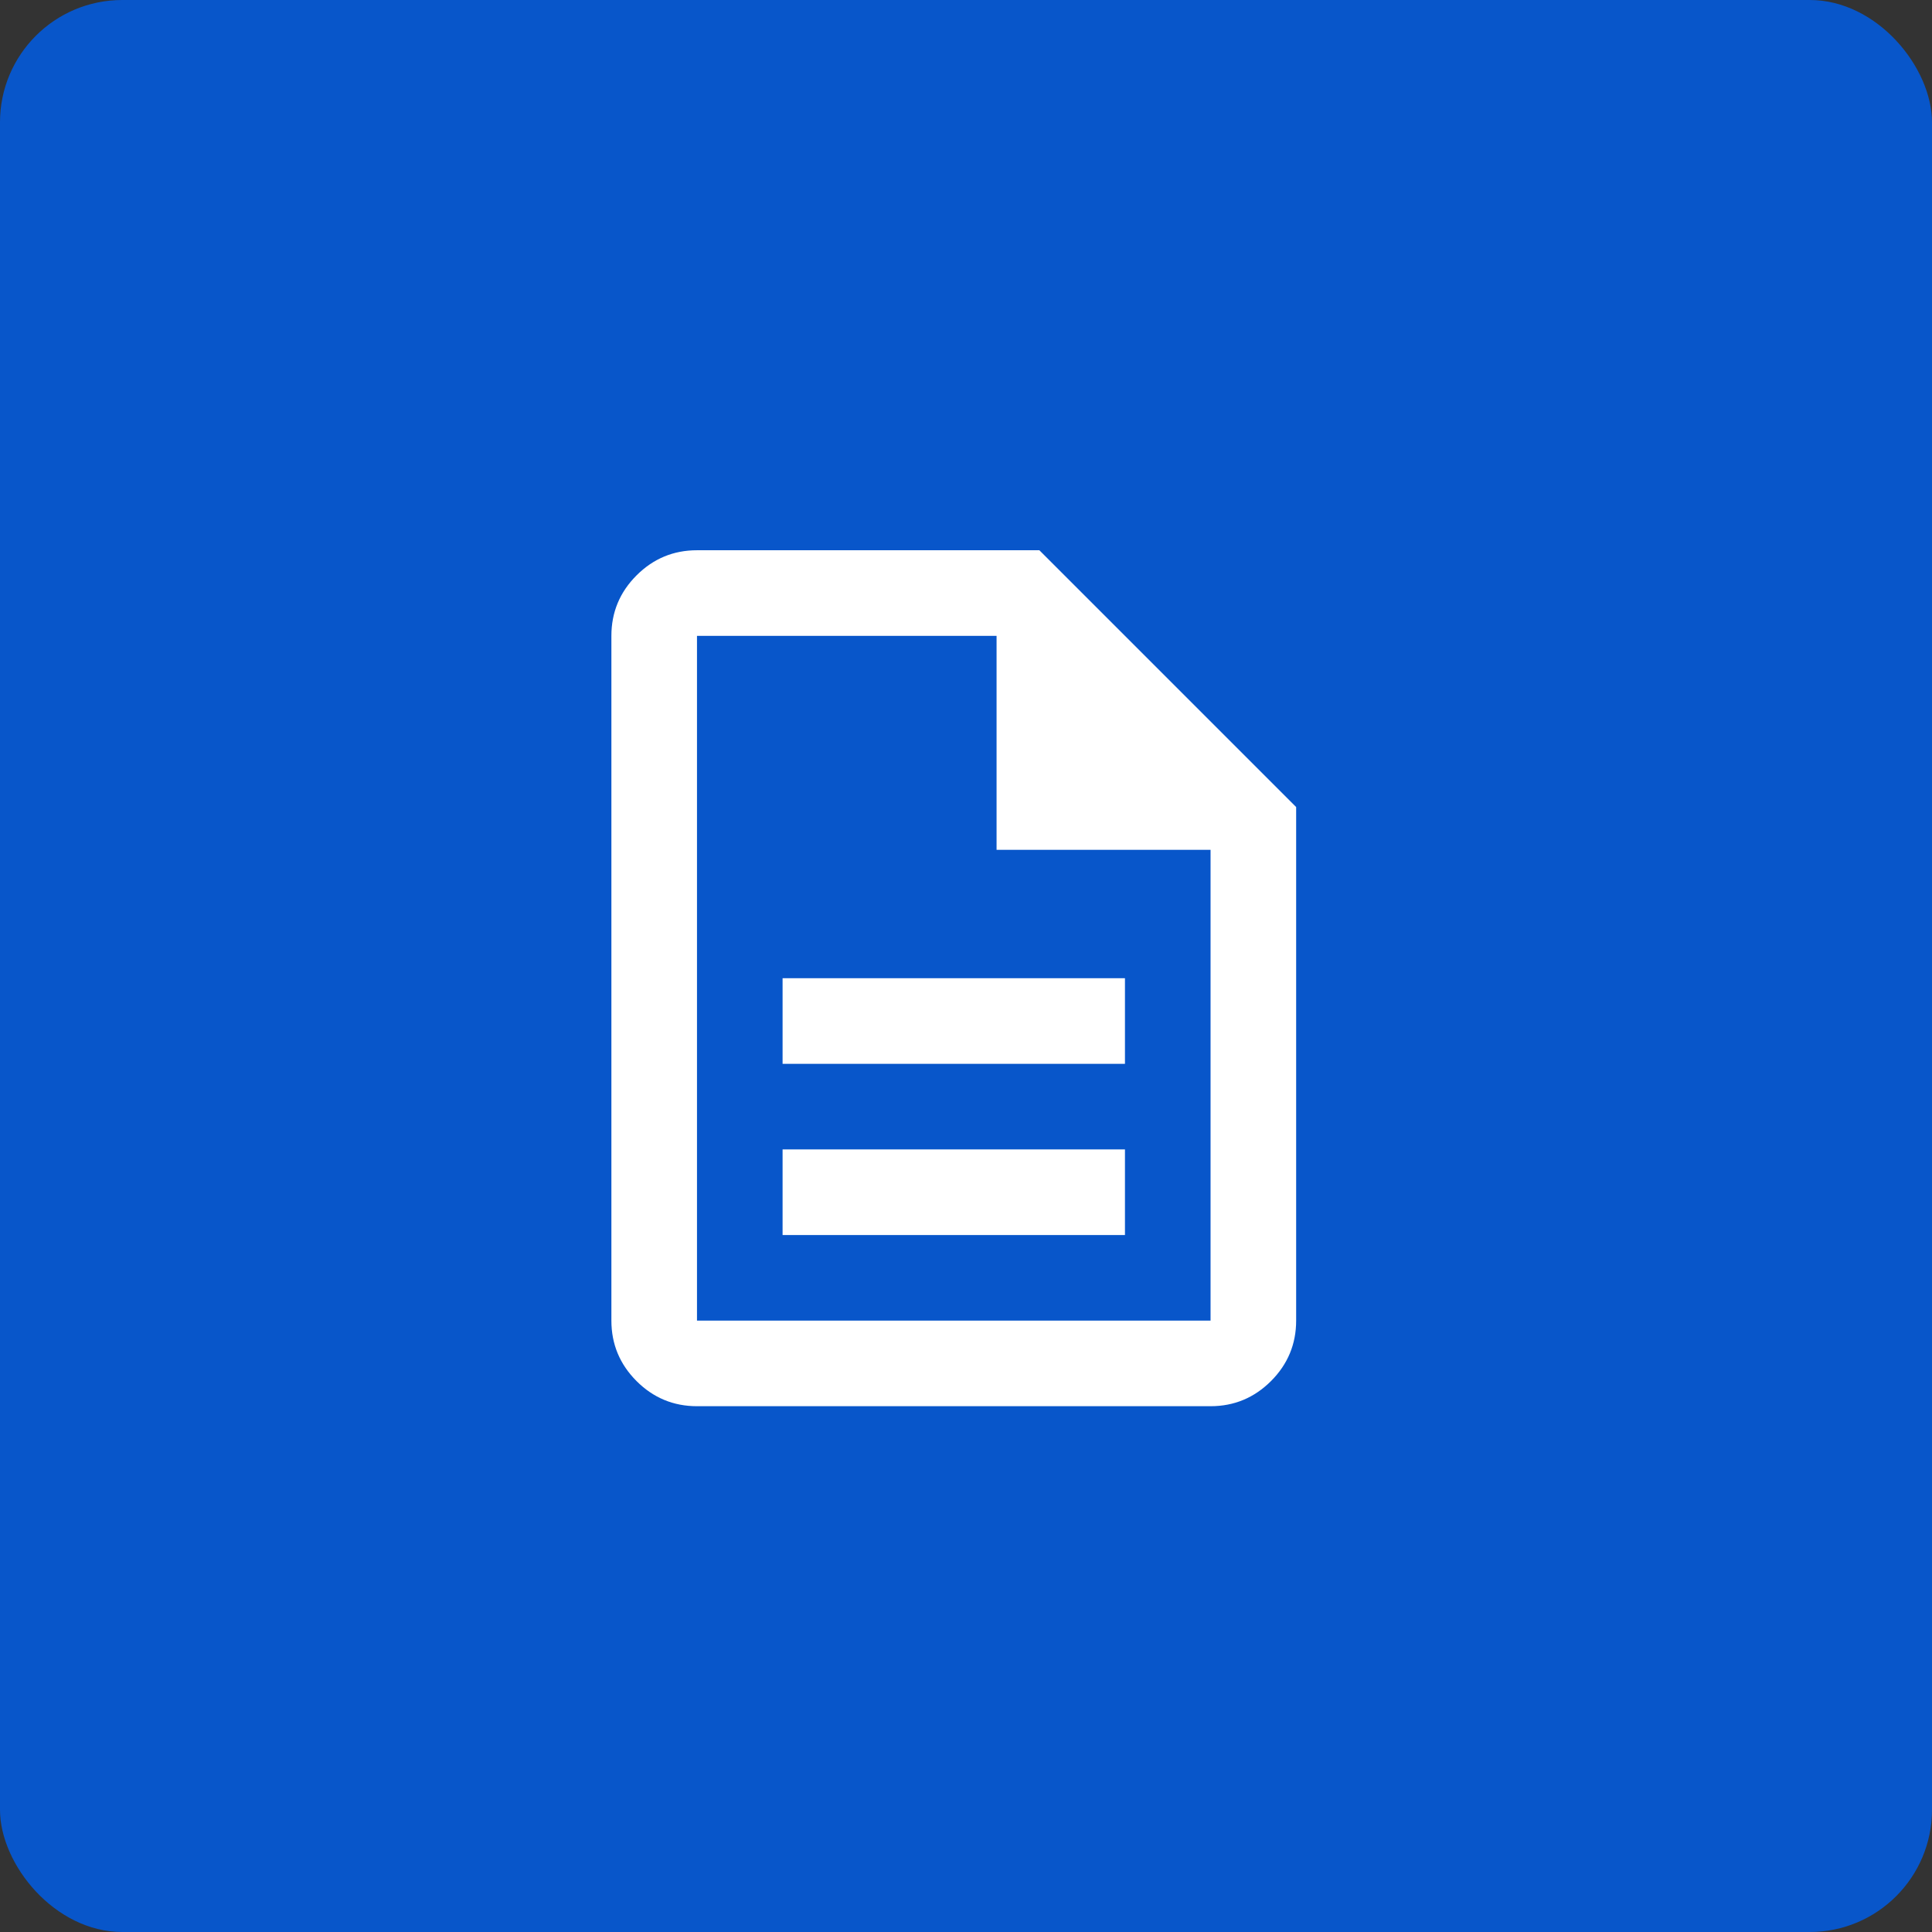 <svg width="79" height="79" viewBox="0 0 79 79" fill="none" xmlns="http://www.w3.org/2000/svg">
<rect x="0" y="0" width="79" height="79" fill="#333333" stroke="none"/>
<rect width="79" height="79" rx="5" fill="#0856CA"/>
<path d="M32 50.5H46V47H32V50.5ZM32 43.5H46V40H32V43.5ZM28.5 57.5C27.538 57.5 26.713 57.157 26.028 56.472C25.343 55.786 25 54.962 25 54V26C25 25.038 25.343 24.213 26.028 23.528C26.713 22.843 27.538 22.5 28.5 22.5H42.5L53 33V54C53 54.962 52.657 55.786 51.972 56.472C51.286 57.157 50.462 57.5 49.5 57.5H28.5ZM40.75 34.75V26H28.5V54H49.5V34.75H40.75Z" fill="white"/>
</svg>

